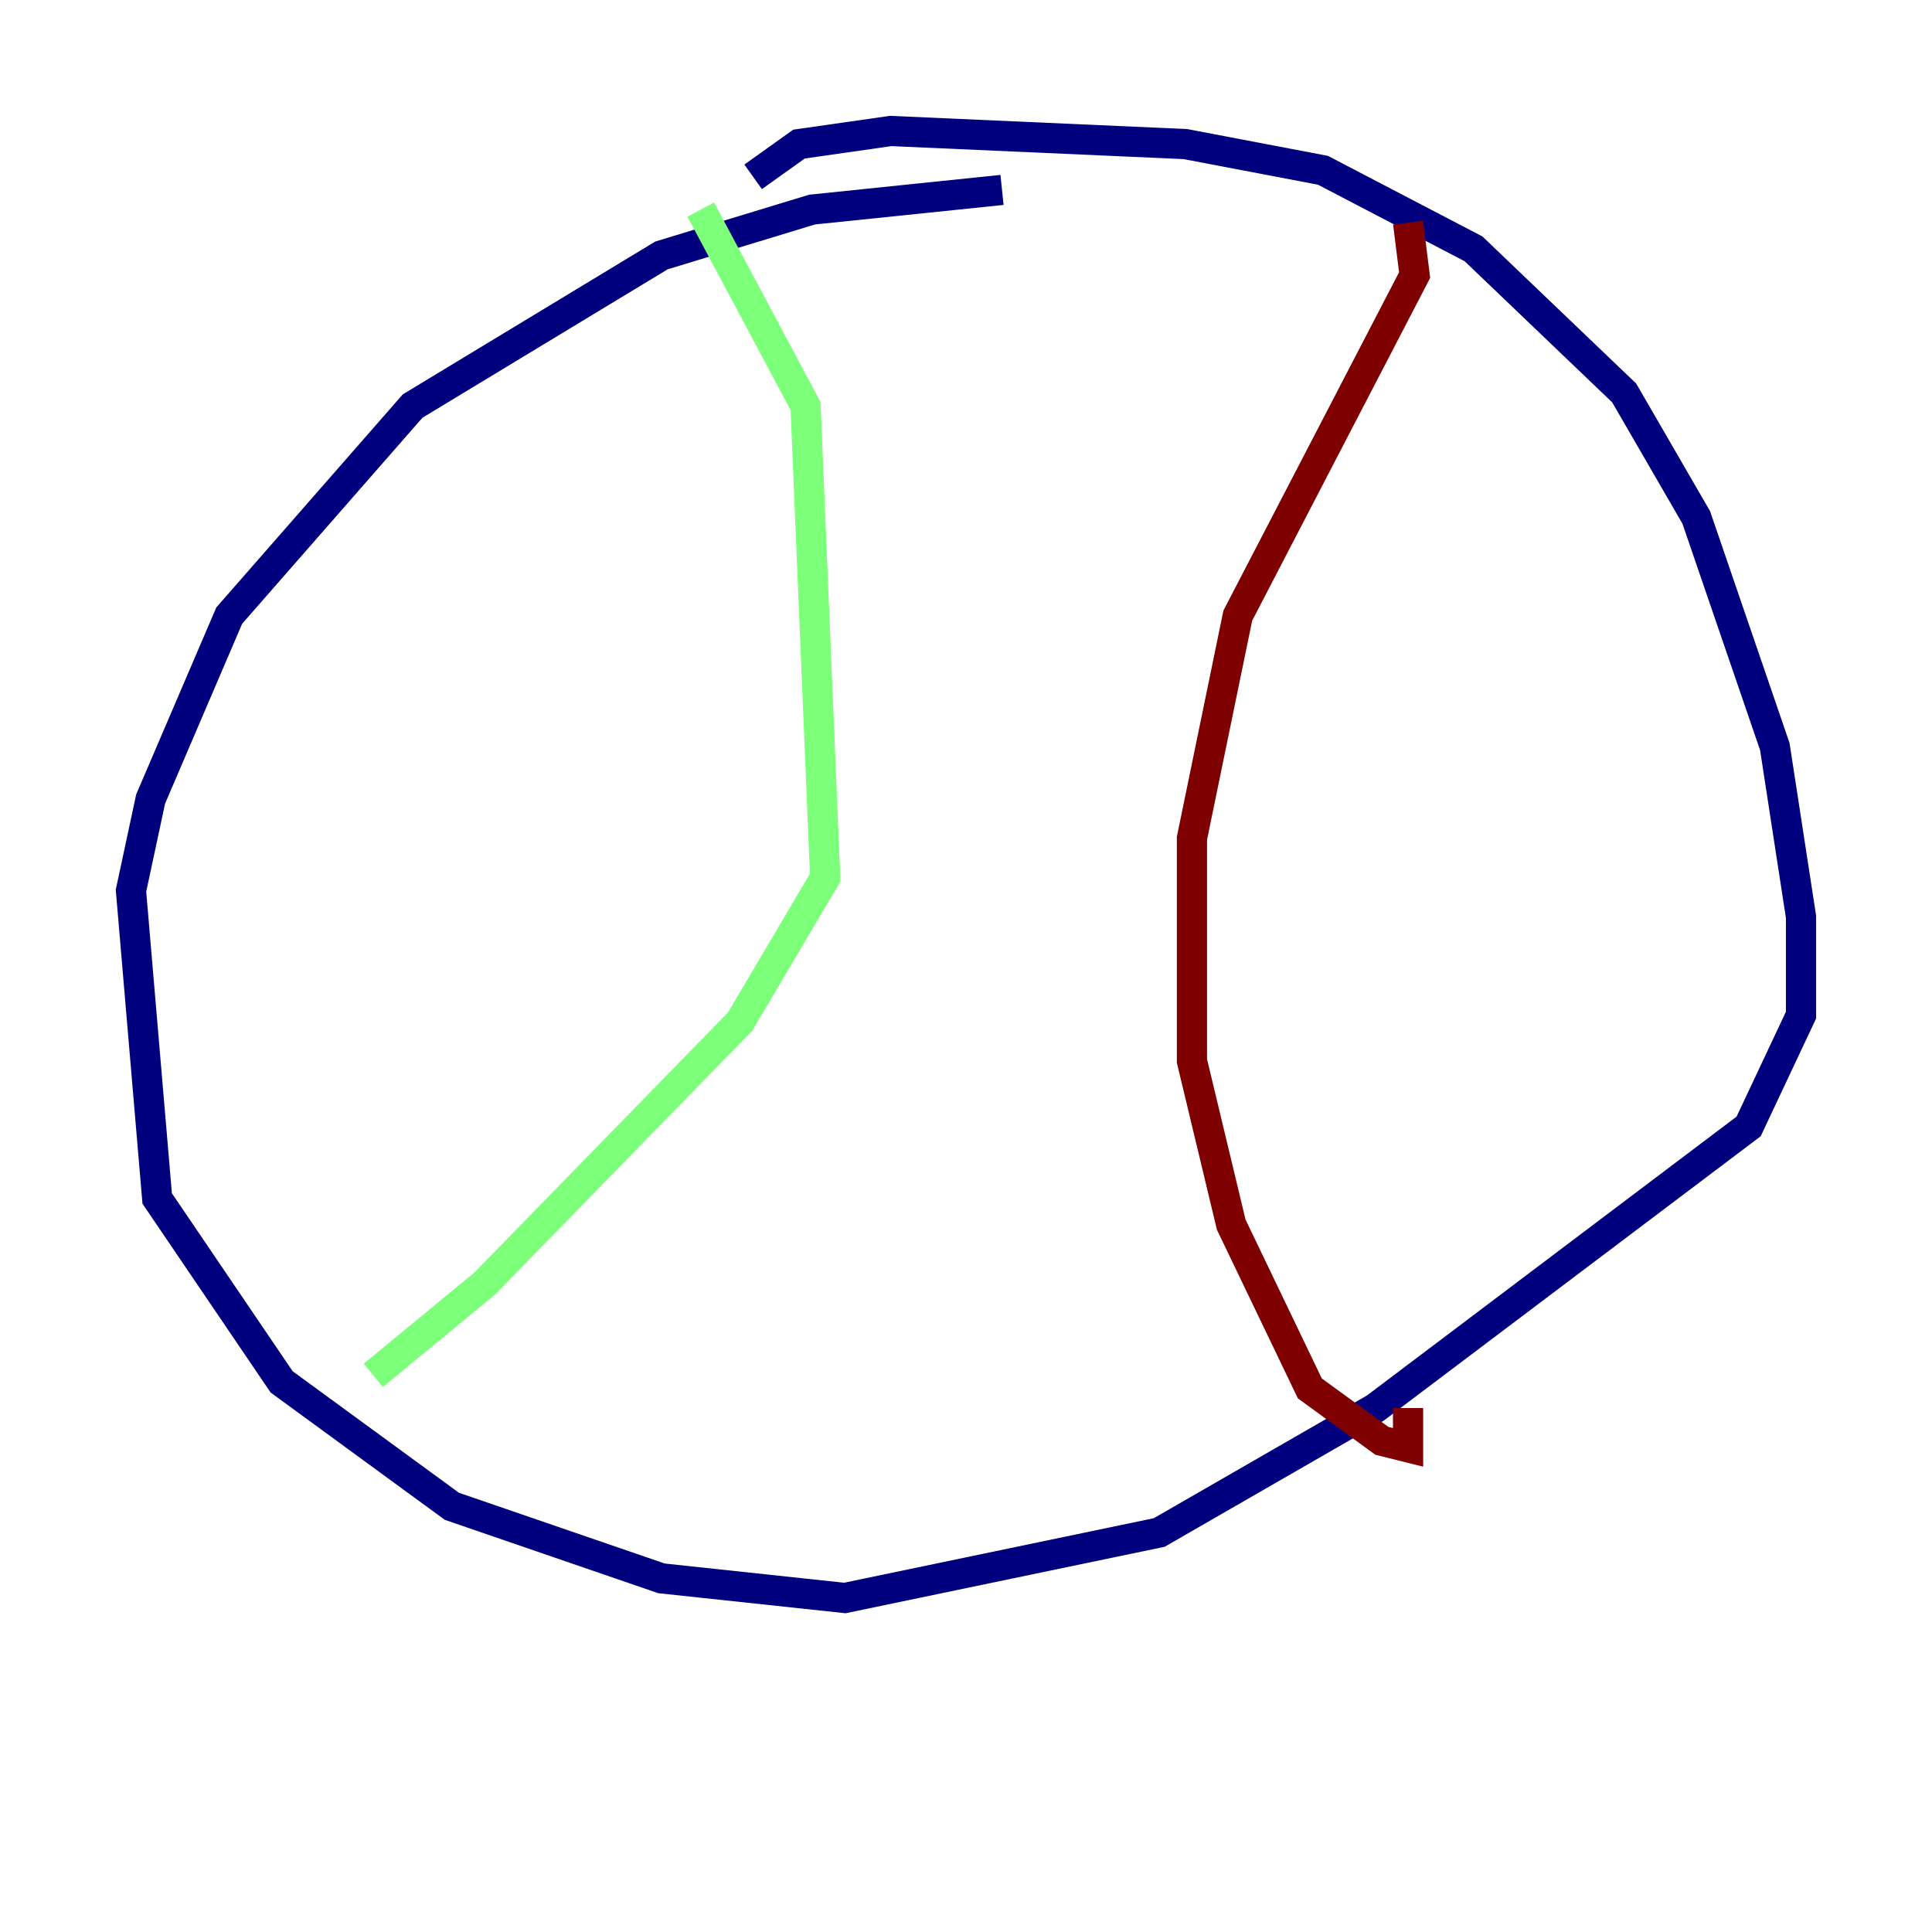 <?xml version="1.0" encoding="utf-8" ?>
<svg baseProfile="tiny" height="128" version="1.2" viewBox="0,0,128,128" width="128" xmlns="http://www.w3.org/2000/svg" xmlns:ev="http://www.w3.org/2001/xml-events" xmlns:xlink="http://www.w3.org/1999/xlink"><defs /><polyline fill="none" points="66.386,12.583 53.803,13.885 43.824,16.922 27.336,26.902 15.186,40.786 9.98,52.936 8.678,59.01 10.414,79.403 18.658,91.552 29.939,99.797 43.824,104.57 55.973,105.871 76.8,101.532 91.119,93.288 115.851,74.63 119.322,67.254 119.322,60.746 117.586,49.464 112.38,34.278 107.607,26.034 97.627,16.488 87.647,11.281 78.536,9.546 59.01,8.678 52.936,9.546 49.898,11.715" stroke="#00007f" stroke-width="2" /><polyline fill="none" points="46.427,13.885 53.37,26.902 54.671,58.142 49.031,67.688 32.108,85.044 24.732,91.119" stroke="#7cff79" stroke-width="2" /><polyline fill="none" points="93.288,14.752 93.722,18.224 82.007,40.786 78.969,55.539 78.969,70.291 81.573,81.139 86.78,91.986 91.552,95.458 93.288,95.891 93.288,93.288" stroke="#7f0000" stroke-width="2" /></svg>